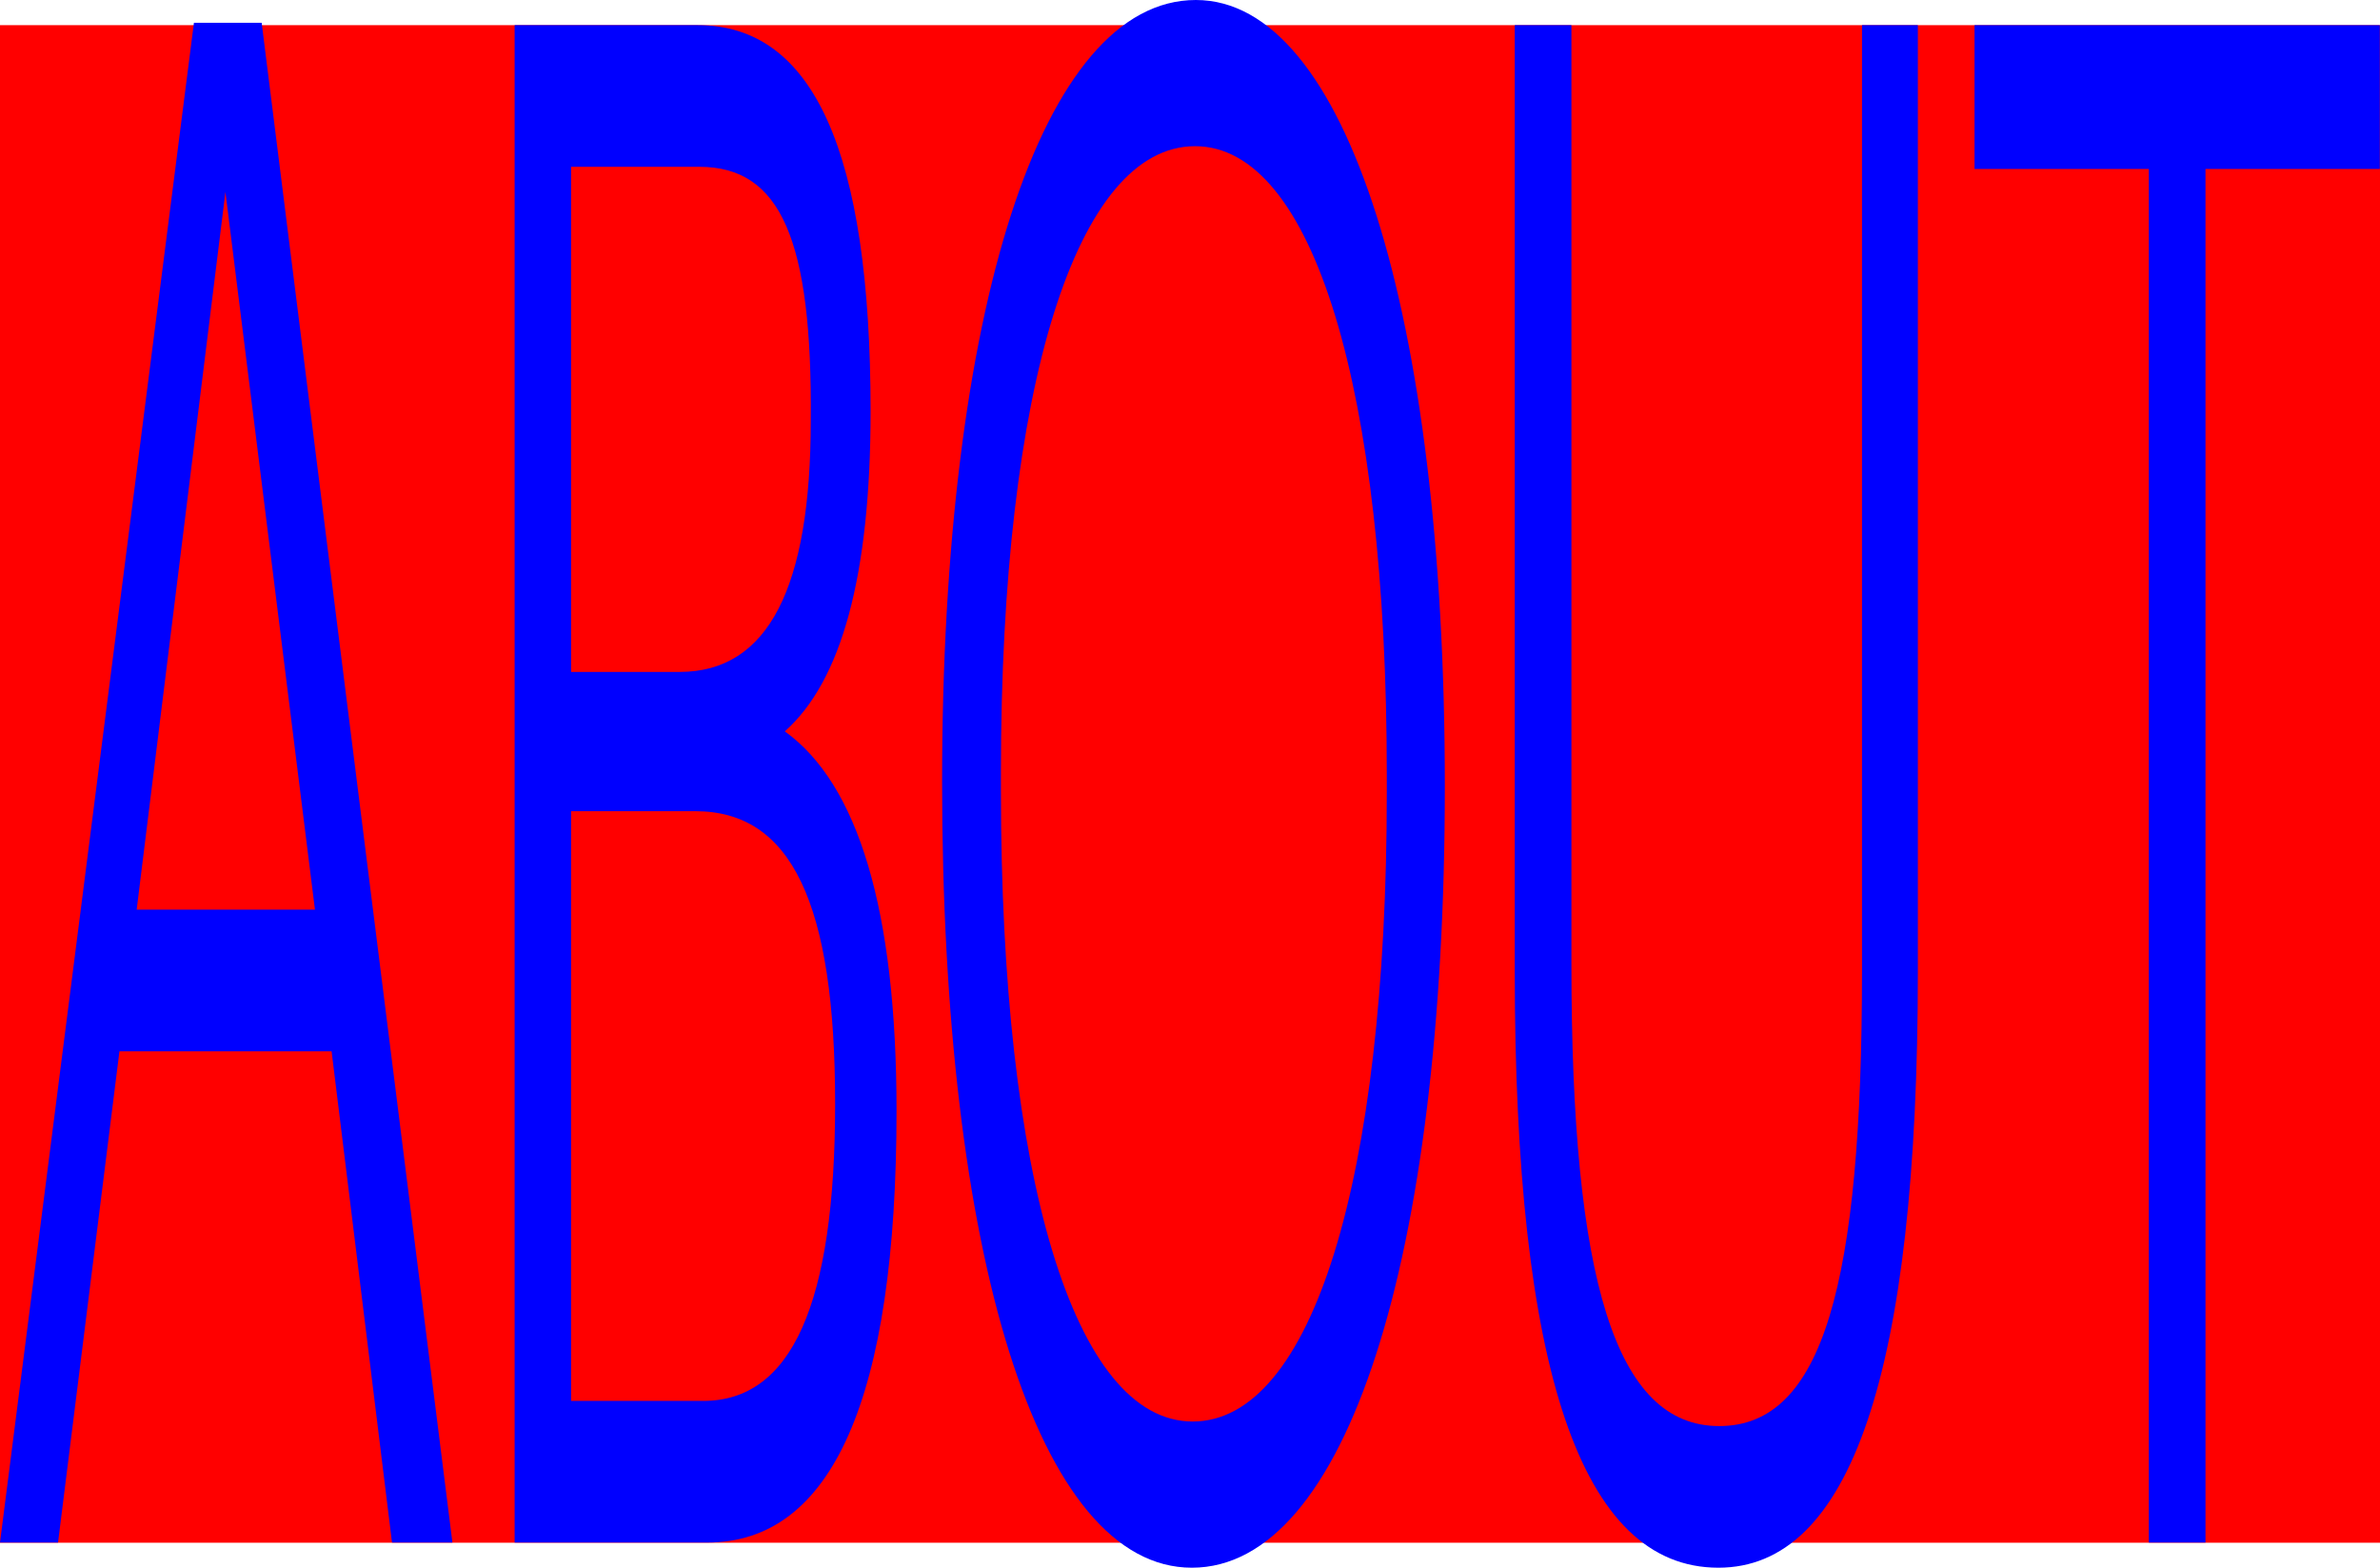 <svg id="Layer_1" data-name="Layer 1" xmlns="http://www.w3.org/2000/svg" viewBox="0 0 1201.5 791.5"><defs><style>.cls-1{fill:red;}.cls-2{fill:blue;}</style></defs><rect class="cls-1" y="12.7" width="1201.5" height="766.09"/><path class="cls-2" d="M180.4-.2h34.2L310.9,767H280.4L249.9,519H142.8l-31,248H82.5ZM151.5,447.5h90L196.3,85.2Z" transform="translate(-82.5 11.7)"/><path class="cls-2" d="M434.7,1C493,1,522,64.4,522,195.9c0,83.1-14.7,136.2-43.3,161.6,36.9,26.5,56.4,90,56.4,191.5,0,145.4-32.6,218-95.6,218H342.3V1ZM370.8,327.5h54.8c44.8,0,66.2-42.7,66.2-126.9.8-91.2-15.1-128.1-56.3-128.1H370.8Zm66.7,368c44.4,0,66.6-48.4,66.6-150s-22.2-147.7-70.6-147.7H370.8V695.5Z" transform="translate(-82.5 11.7)"/><path class="cls-2" d="M558.1,382.8c0-237.6,50.3-394.5,128.1-394.5,75.7,0,125.7,158,125.7,396.9s-50,394.5-127.7,394.5S558.1,621.7,558.1,382.8Zm224.5,5.8v-9.2c0-195-37.3-317.3-96.8-317.3s-98,120-98,316.1v9.3c0,194.9,36.9,318.4,96.8,318.4S782.6,584.8,782.6,388.6Z" transform="translate(-82.5 11.7)"/><path class="cls-2" d="M847.2,478.6V1h28.6V475.1c0,159.3,22.2,233.1,74.6,233.1s72.1-71.5,72.1-229.6V1h28.2V478.6c0,204.2-34.5,301.1-100.7,301.1C880.5,779.7,847.2,679.4,847.2,478.6Z" transform="translate(-82.5 11.7)"/><path class="cls-2" d="M1283.9,73.6h-88V767h-28.6V73.6h-88V1h204.6Z" transform="translate(-82.5 11.7)"/></svg>